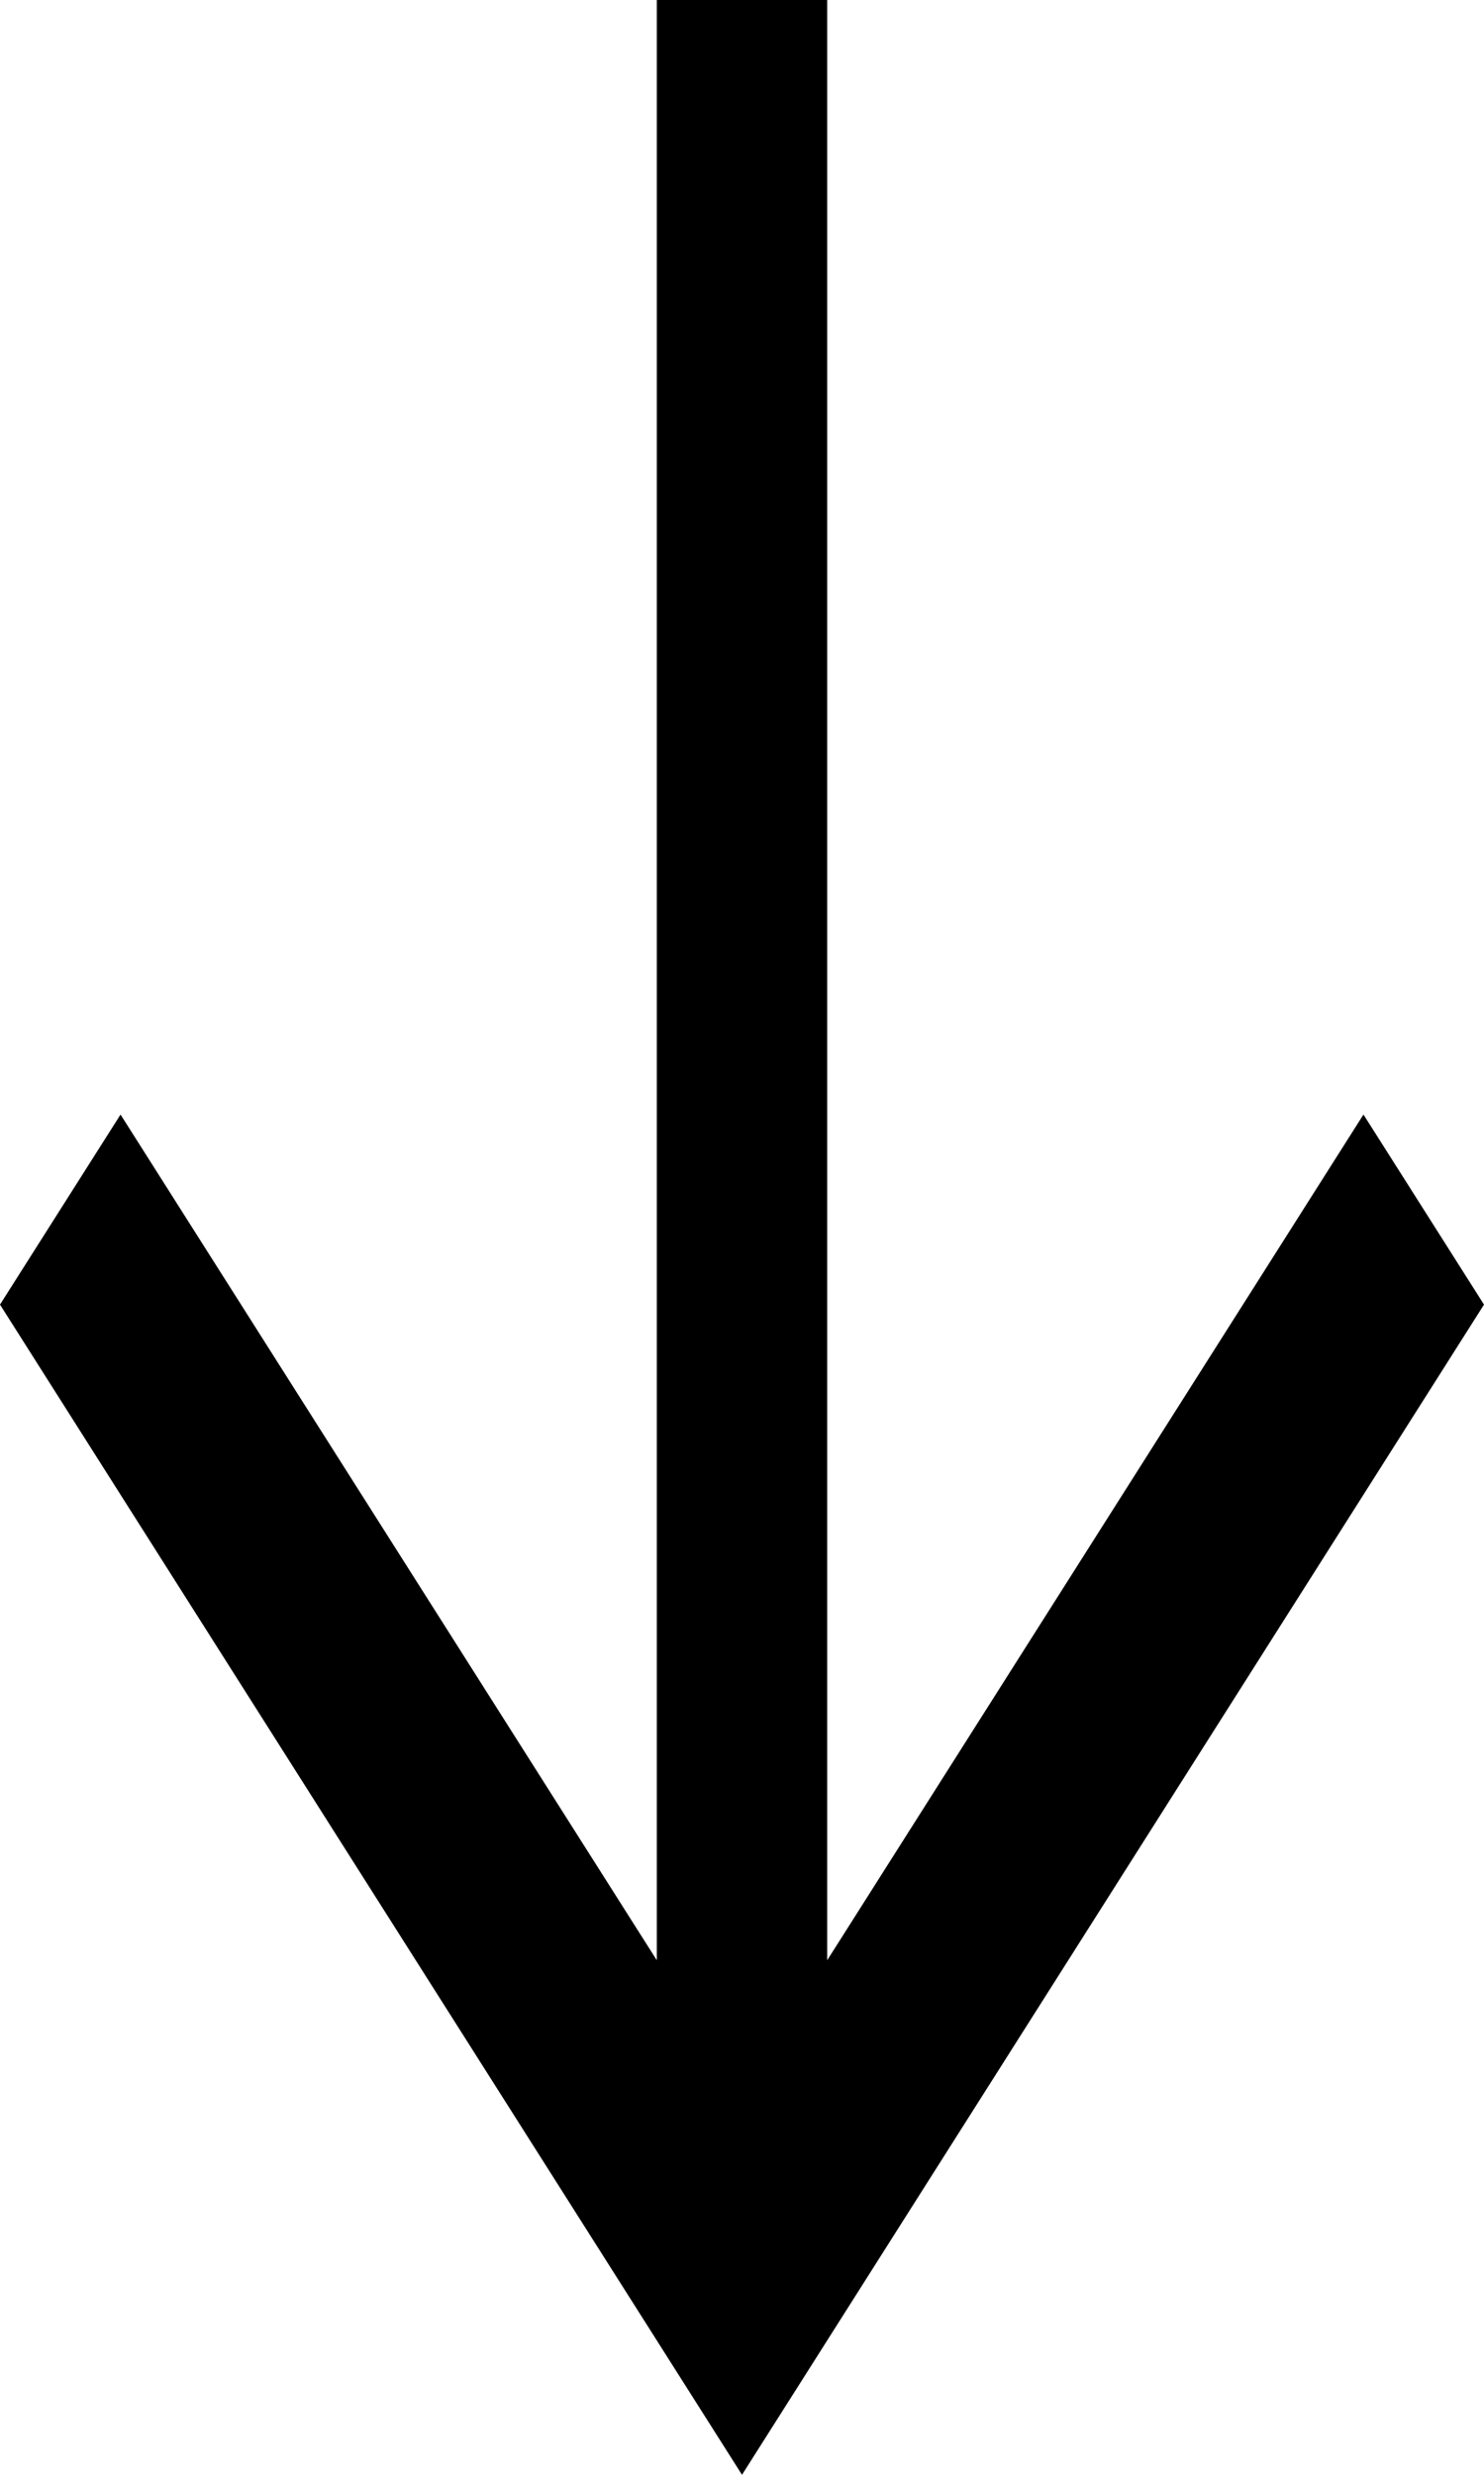 <svg width="27" height="45" viewBox="0 0 27 45" fill="none" xmlns="http://www.w3.org/2000/svg">
<path fill-rule="evenodd" clip-rule="evenodd" d="M11.95 35.644L11.95 0L15.05 0L15.05 35.644L24.807 20.266L27 23.722L13.5 45L3.21865e-06 23.722L2.193 20.266L11.95 35.644Z" fill="black"/>
</svg>
